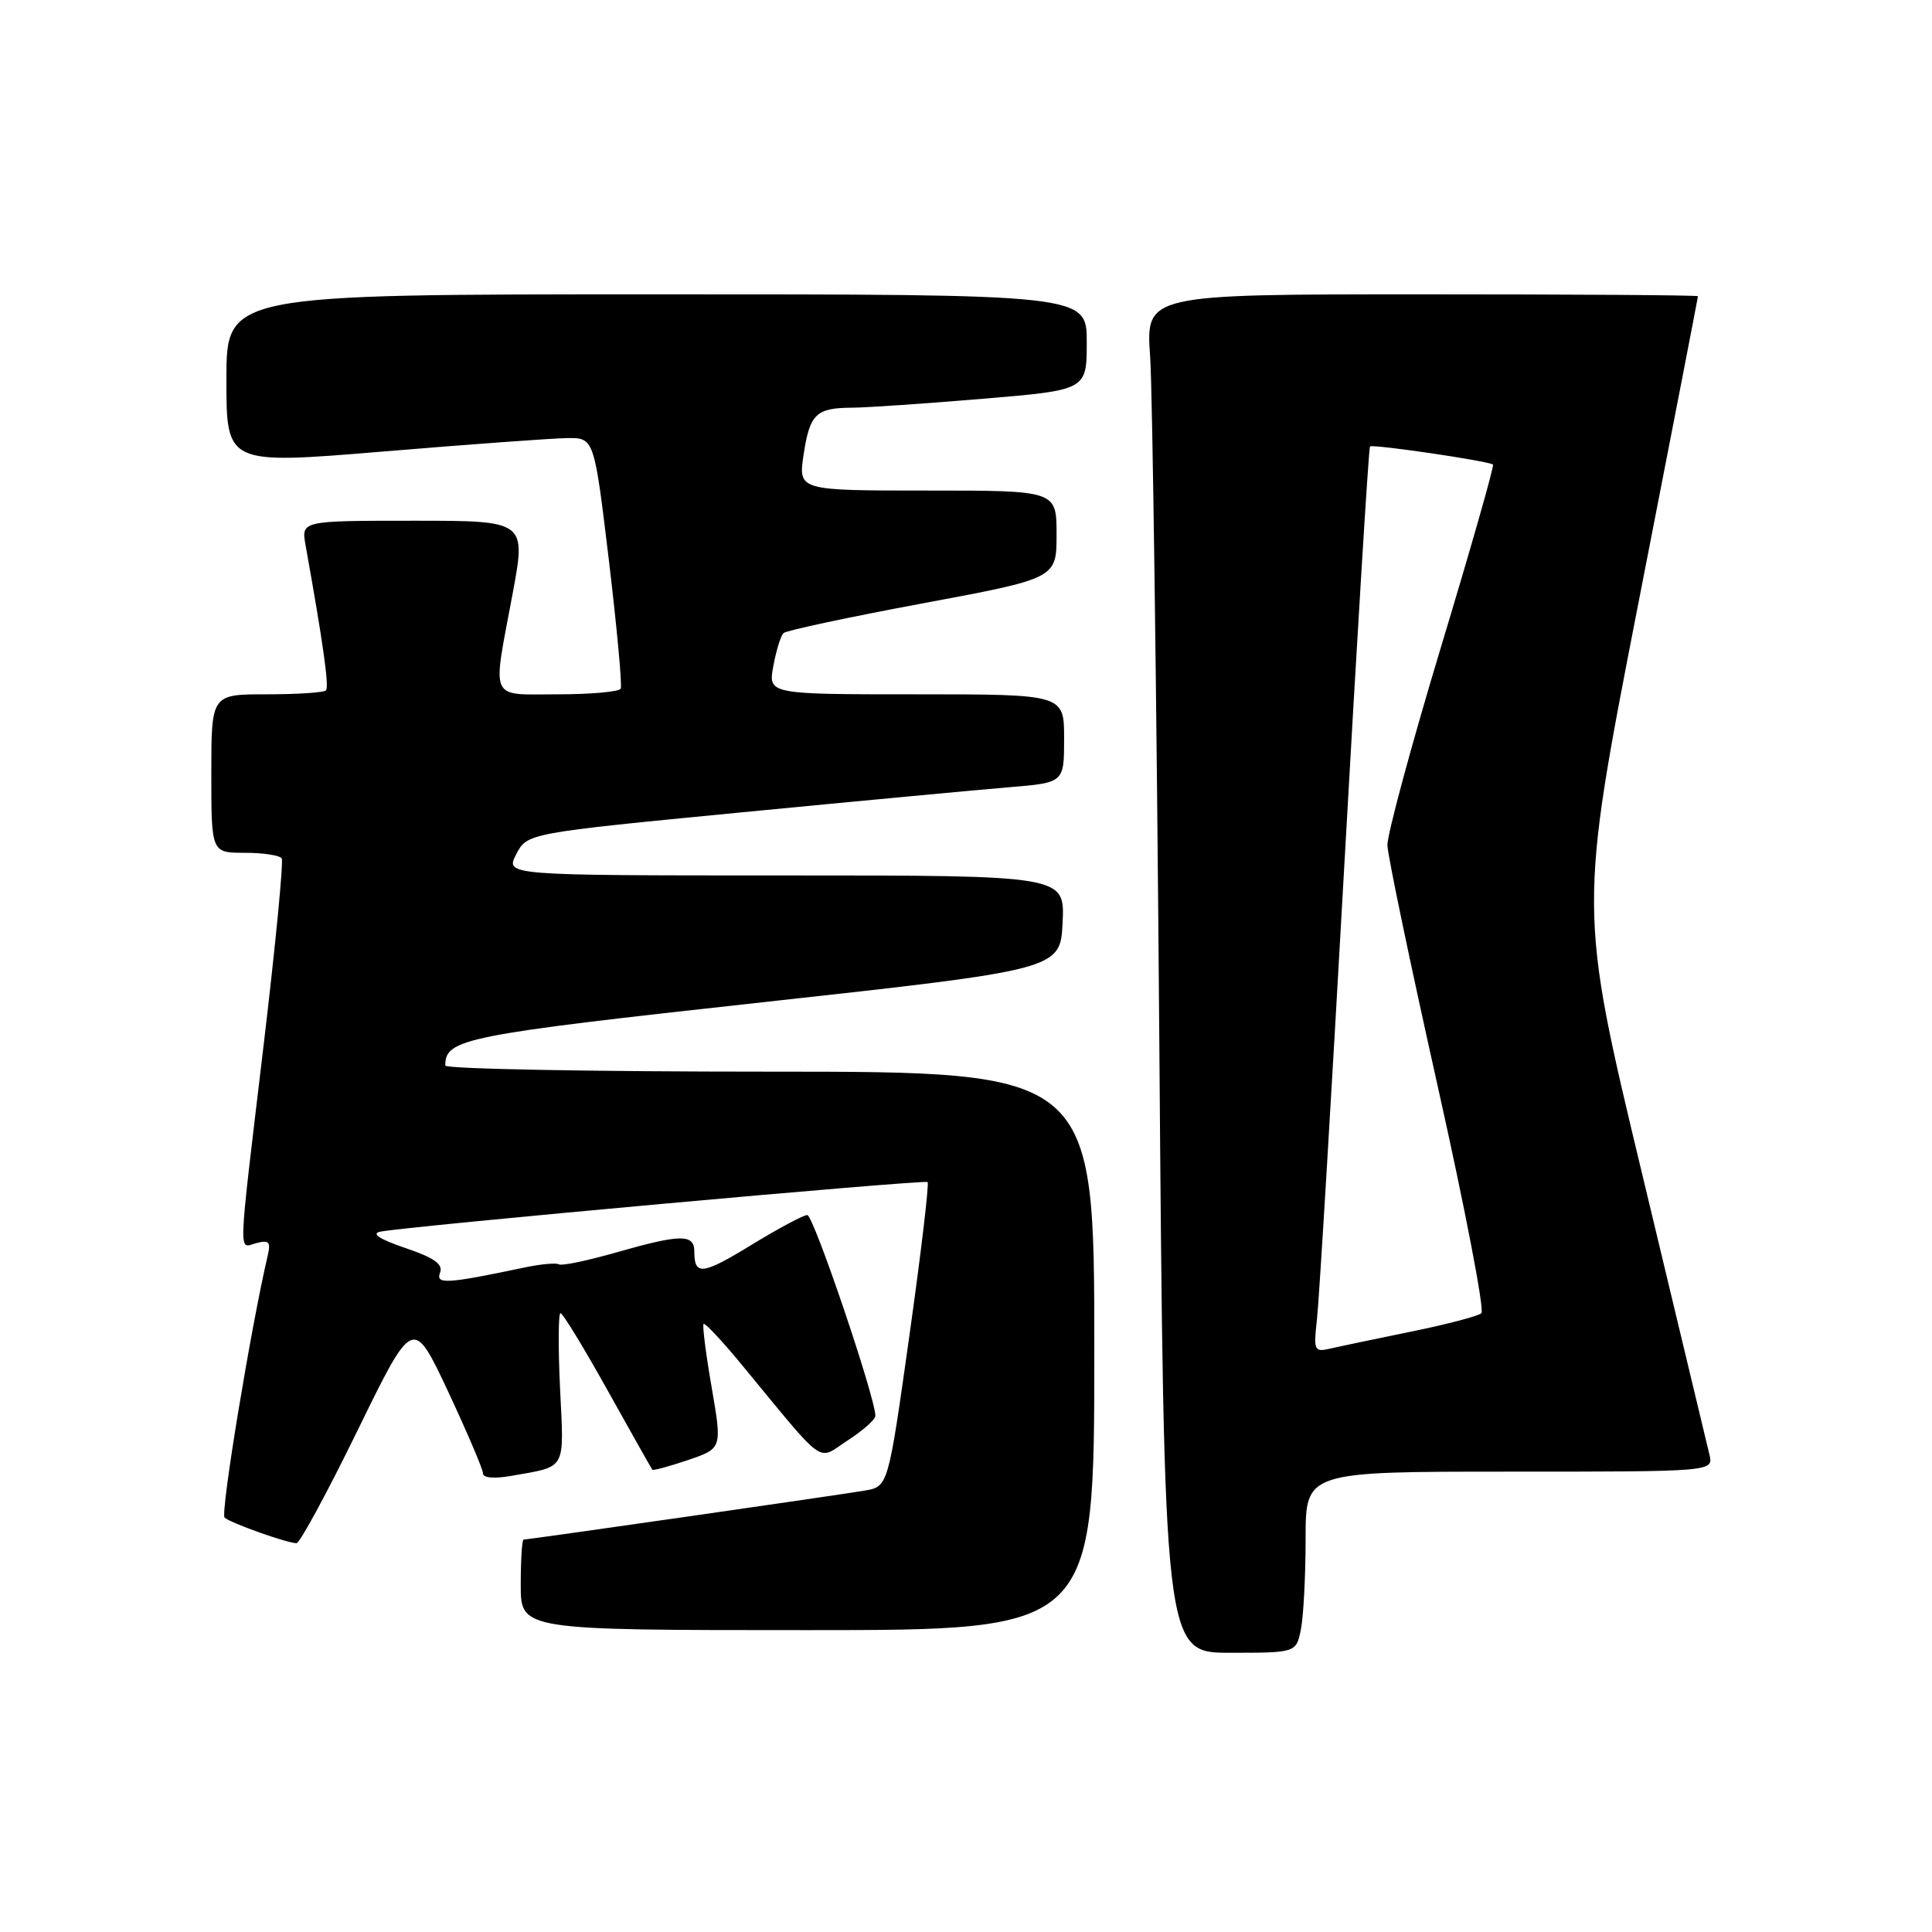 <?xml version="1.0" encoding="UTF-8" standalone="no"?>
<!DOCTYPE svg PUBLIC "-//W3C//DTD SVG 1.1//EN" "http://www.w3.org/Graphics/SVG/1.1/DTD/svg11.dtd" >
<svg xmlns="http://www.w3.org/2000/svg" xmlns:xlink="http://www.w3.org/1999/xlink" version="1.1" viewBox="0 0 256 256">
 <g >
 <path fill="currentColor"
d=" M 172.38 215.88 C 172.72 214.16 173.00 208.76 173.00 203.88 C 173.00 195.00 173.00 195.00 200.02 195.00 C 227.04 195.00 227.04 195.00 226.51 192.75 C 226.22 191.51 222.20 174.75 217.58 155.50 C 209.18 120.50 209.18 120.50 217.08 80.00 C 221.43 57.73 224.99 39.39 224.99 39.25 C 225.00 39.11 208.53 39.00 188.41 39.00 C 151.82 39.00 151.82 39.00 152.40 47.25 C 152.71 51.79 153.26 92.29 153.61 137.25 C 154.24 219.00 154.24 219.00 163.00 219.00 C 171.75 219.00 171.75 219.00 172.38 215.88 Z  M 145.00 179.00 C 145.00 142.00 145.00 142.00 102.00 142.00 C 78.35 142.00 59.00 141.64 59.00 141.19 C 59.00 137.64 61.39 137.16 101.00 132.81 C 140.50 128.47 140.50 128.47 140.80 122.24 C 141.10 116.00 141.10 116.00 104.02 116.00 C 66.95 116.00 66.95 116.00 68.40 113.20 C 69.85 110.40 69.85 110.40 98.17 107.65 C 113.75 106.14 129.76 104.64 133.75 104.31 C 141.00 103.71 141.00 103.71 141.00 97.85 C 141.00 92.00 141.00 92.00 121.39 92.00 C 101.78 92.00 101.78 92.00 102.47 88.25 C 102.85 86.19 103.46 84.22 103.83 83.88 C 104.20 83.54 112.49 81.77 122.25 79.95 C 140.00 76.64 140.00 76.64 140.00 70.82 C 140.00 65.00 140.00 65.00 122.89 65.00 C 105.77 65.00 105.77 65.00 106.48 60.25 C 107.30 54.84 108.13 54.04 112.95 54.02 C 114.84 54.01 122.61 53.48 130.20 52.84 C 144.00 51.69 144.00 51.69 144.00 45.34 C 144.00 39.00 144.00 39.00 87.00 39.00 C 30.00 39.00 30.00 39.00 30.00 50.28 C 30.00 61.55 30.00 61.55 50.75 59.83 C 62.16 58.88 73.13 58.08 75.12 58.05 C 78.73 58.00 78.73 58.00 80.68 74.25 C 81.75 83.19 82.45 90.84 82.25 91.25 C 82.05 91.66 78.31 92.00 73.94 92.00 C 64.70 92.00 65.22 93.14 67.91 78.75 C 69.73 69.00 69.73 69.00 54.82 69.00 C 39.91 69.00 39.91 69.00 40.49 72.25 C 42.85 85.42 43.63 91.03 43.19 91.48 C 42.90 91.77 39.37 92.00 35.33 92.00 C 28.00 92.00 28.00 92.00 28.00 102.50 C 28.00 113.00 28.00 113.00 32.44 113.00 C 34.88 113.00 37.09 113.34 37.33 113.75 C 37.58 114.16 36.50 125.30 34.93 138.50 C 31.47 167.61 31.55 165.35 34.00 164.71 C 35.63 164.28 35.90 164.58 35.48 166.34 C 33.23 175.95 29.18 200.56 29.76 201.09 C 30.56 201.81 37.99 204.46 39.29 204.48 C 39.72 204.49 43.37 197.75 47.40 189.50 C 54.73 174.50 54.73 174.50 59.37 184.37 C 61.91 189.81 64.00 194.69 64.00 195.24 C 64.00 195.83 65.50 195.96 67.75 195.56 C 75.15 194.25 74.74 194.98 74.21 183.98 C 73.95 178.49 73.98 174.00 74.27 174.00 C 74.57 174.00 77.38 178.61 80.52 184.25 C 83.66 189.89 86.33 194.61 86.44 194.75 C 86.56 194.88 88.69 194.30 91.18 193.46 C 95.69 191.92 95.69 191.92 94.30 183.84 C 93.53 179.40 93.05 175.62 93.23 175.43 C 93.41 175.25 95.68 177.67 98.26 180.80 C 109.66 194.62 108.18 193.55 112.31 190.87 C 114.33 189.57 115.98 188.10 115.99 187.61 C 116.02 185.28 107.80 161.00 106.97 161.00 C 106.46 161.00 103.15 162.77 99.61 164.93 C 93.06 168.94 92.00 169.07 92.00 165.83 C 92.00 163.49 90.20 163.51 81.60 165.97 C 77.81 167.05 74.42 167.76 74.05 167.53 C 73.69 167.31 71.62 167.50 69.45 167.96 C 59.19 170.12 57.70 170.21 58.31 168.63 C 58.74 167.52 57.54 166.66 53.69 165.36 C 50.36 164.23 49.16 163.46 50.35 163.21 C 53.64 162.51 122.49 156.27 122.91 156.63 C 123.13 156.82 122.05 165.98 120.50 176.97 C 117.69 196.97 117.69 196.97 114.60 197.51 C 111.40 198.06 70.06 204.00 69.38 204.00 C 69.17 204.00 69.00 206.70 69.00 210.00 C 69.00 216.00 69.00 216.00 107.00 216.00 C 145.00 216.00 145.00 216.00 145.00 179.00 Z  M 174.50 174.86 C 174.78 172.46 176.40 145.53 178.11 115.00 C 179.82 84.47 181.36 59.35 181.53 59.16 C 181.85 58.82 197.24 61.08 197.83 61.56 C 198.01 61.71 194.92 72.55 190.96 85.66 C 187.00 98.77 183.80 110.62 183.84 112.00 C 183.88 113.38 186.88 127.73 190.50 143.91 C 194.12 160.08 196.73 173.63 196.29 174.01 C 195.86 174.39 191.68 175.49 187.00 176.44 C 182.32 177.40 177.49 178.41 176.25 178.70 C 174.14 179.18 174.04 178.96 174.50 174.86 Z "/>
</g>
</svg>